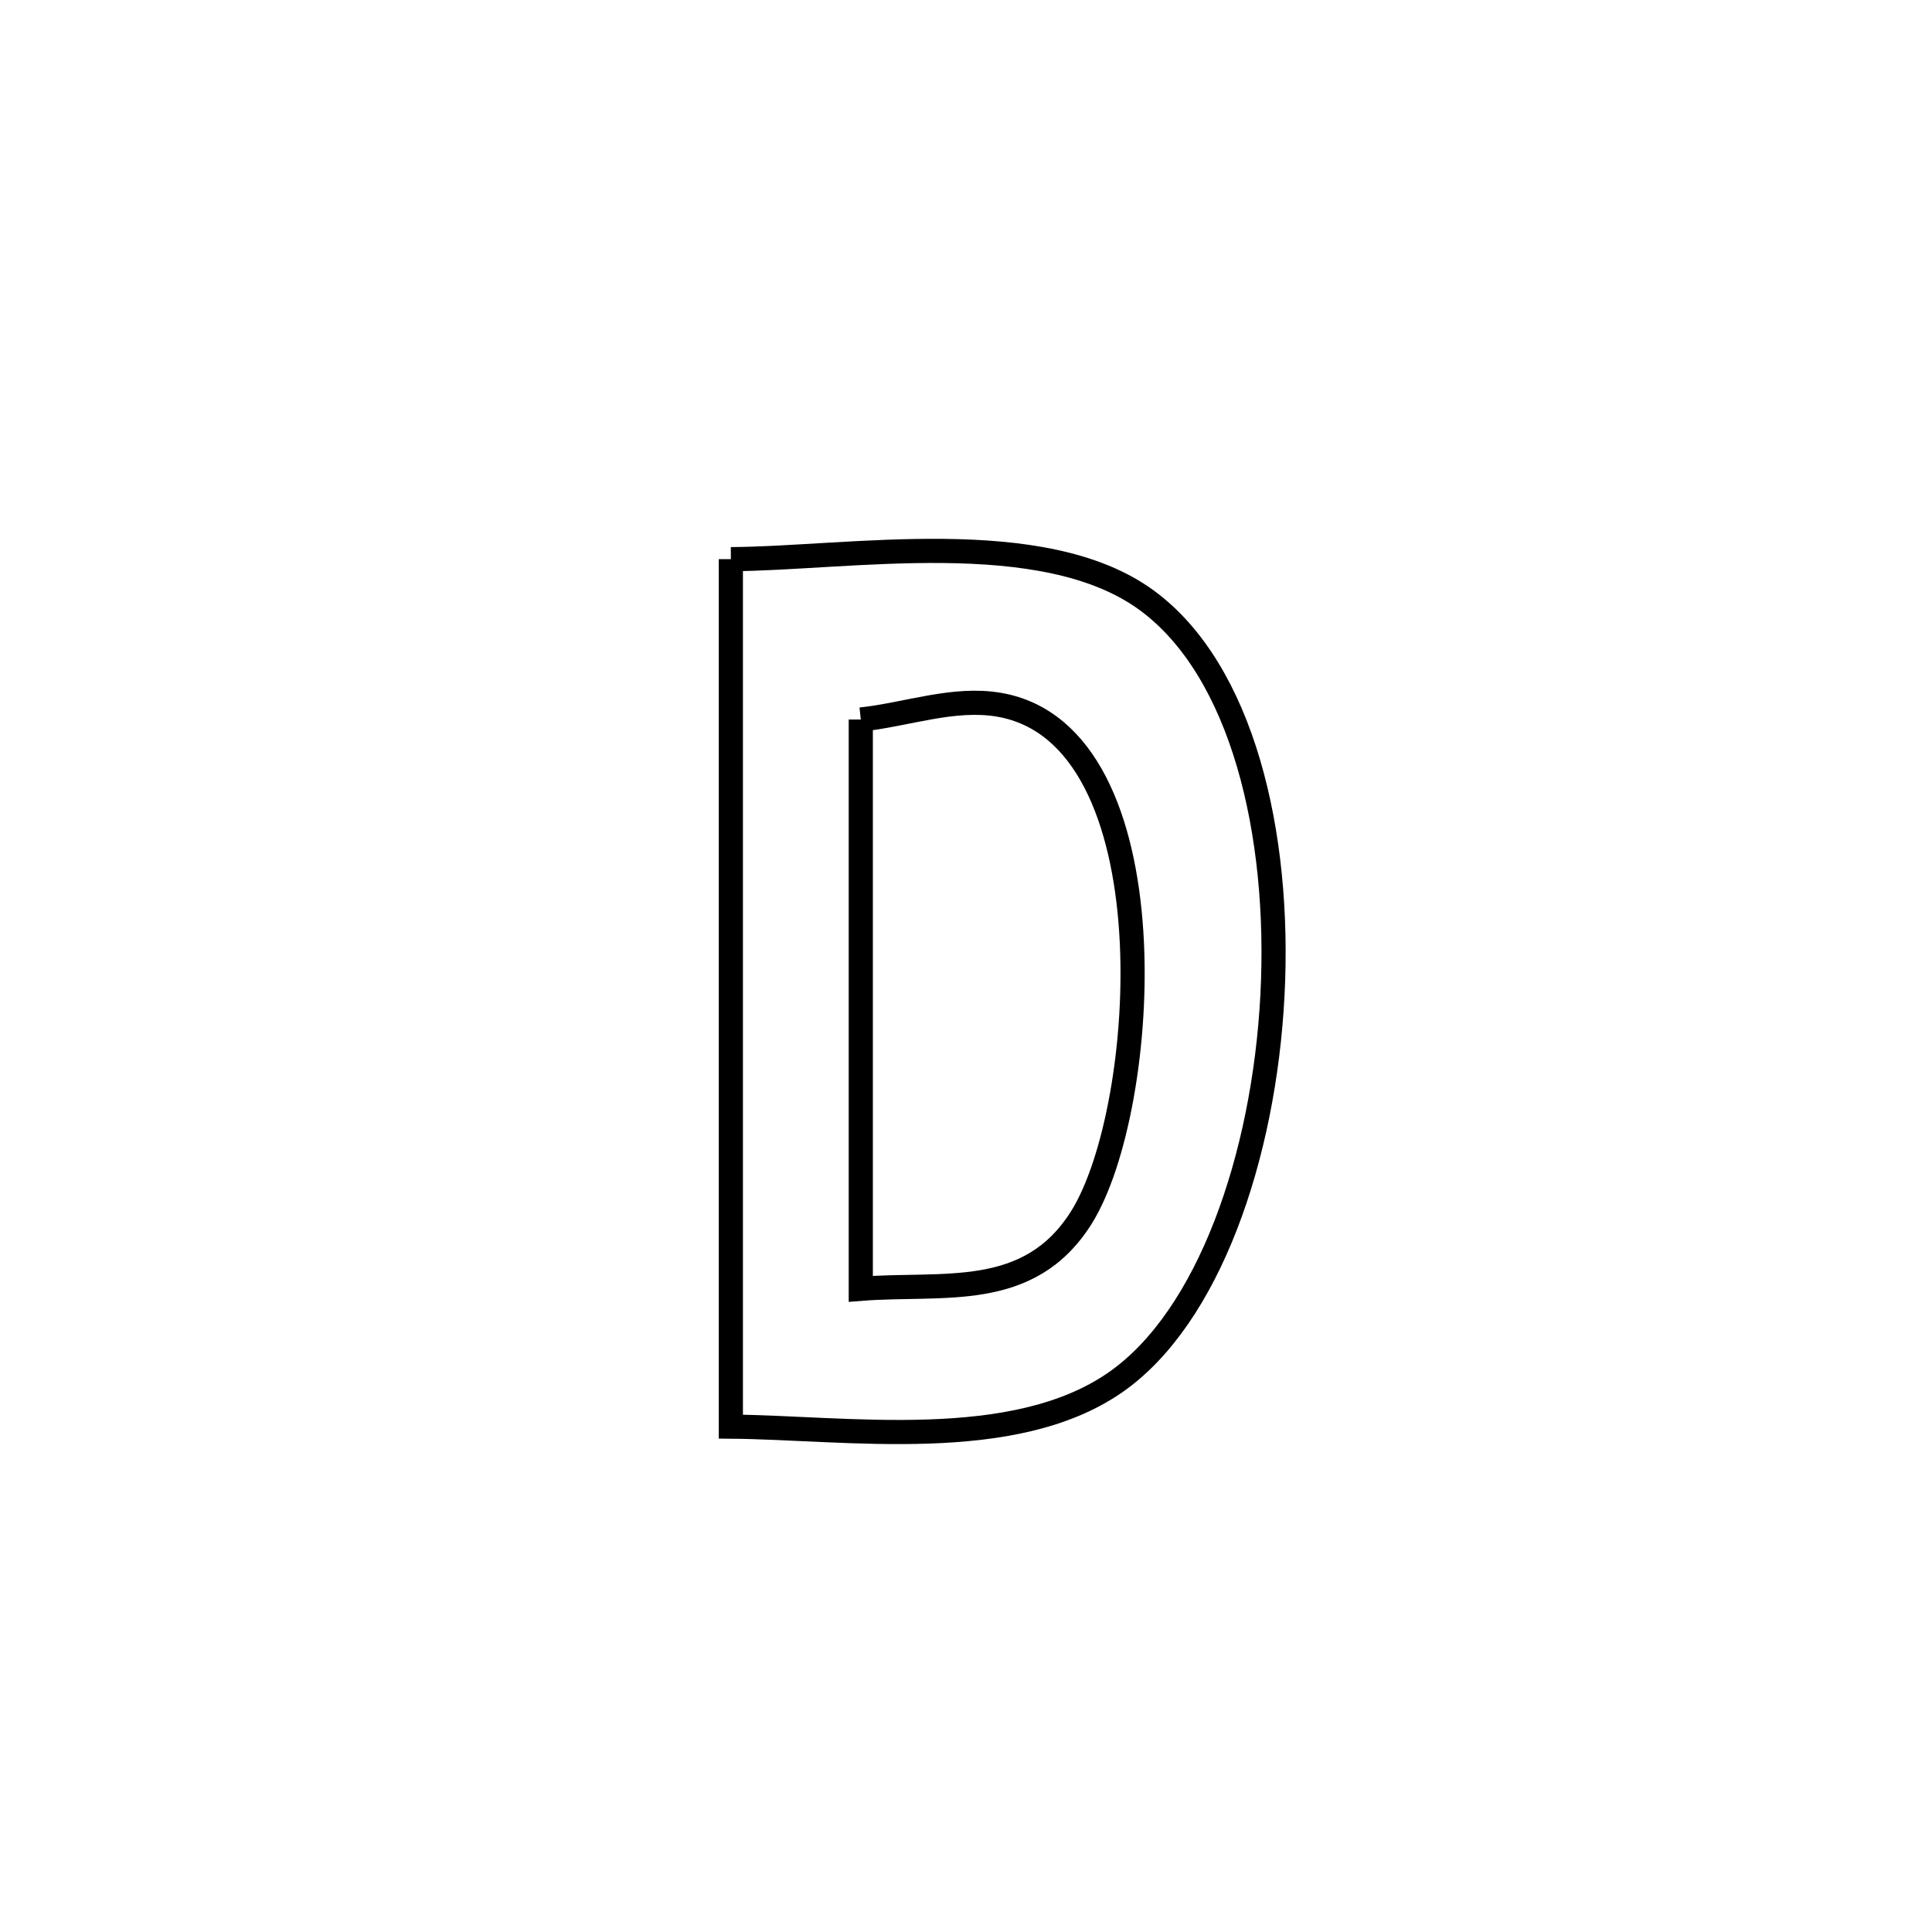 <svg xmlns="http://www.w3.org/2000/svg" viewBox="0.0 0.0 24.0 24.0" height="200px" width="200px"><path fill="none" stroke="black" stroke-width=".3" stroke-opacity="1.0"  filling="0" d="M9.079 6.946 L9.079 6.946 C10.54 6.939 12.953 6.511 14.245 7.457 C15.431 8.326 15.911 10.352 15.807 12.362 C15.703 14.372 15.013 16.366 13.859 17.17 C12.586 18.057 10.515 17.734 9.079 17.722 L9.079 17.722 C9.079 15.926 9.079 14.13 9.079 12.334 C9.079 10.538 9.079 8.742 9.079 6.946 L9.079 6.946"></path>
<path fill="none" stroke="black" stroke-width=".3" stroke-opacity="1.0"  filling="0" d="M10.693 8.938 L10.693 8.938 C11.267 8.877 11.845 8.657 12.413 8.755 C14.581 9.131 14.278 13.776 13.434 15.123 C12.782 16.163 11.719 15.929 10.693 16.01 L10.693 16.01 C10.693 13.653 10.693 11.295 10.693 8.938 L10.693 8.938"></path></svg>